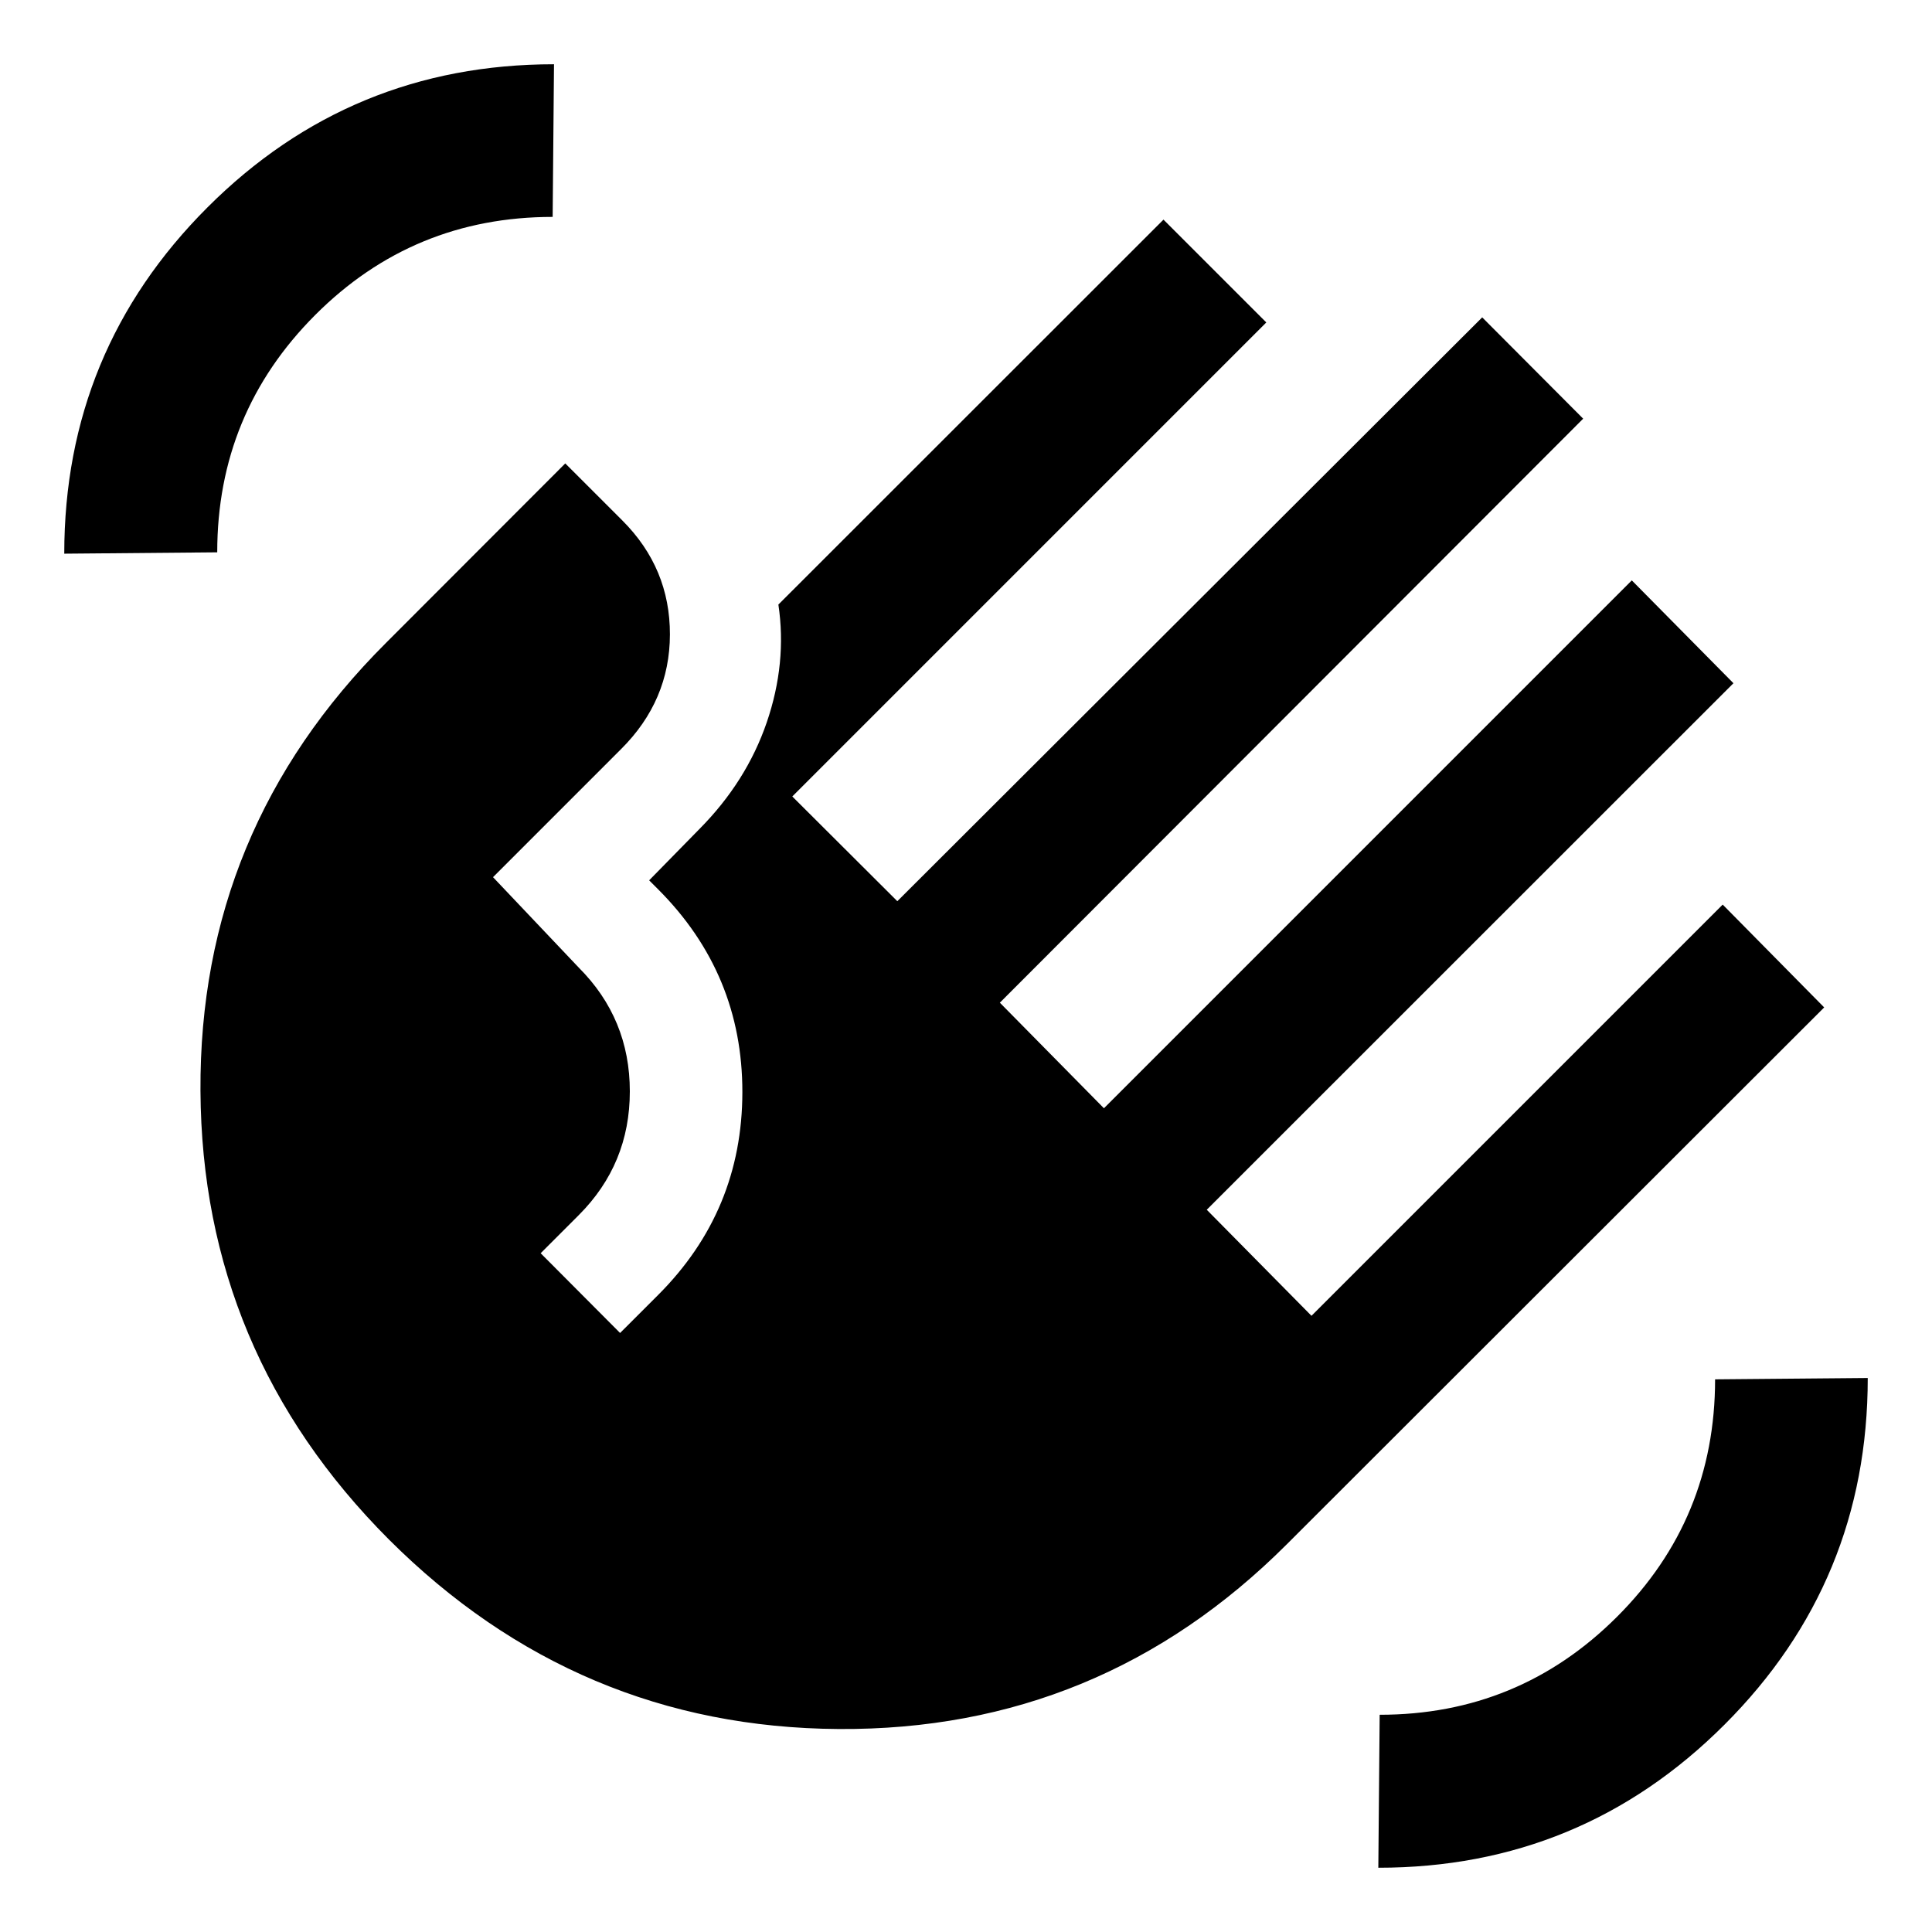 <svg xmlns="http://www.w3.org/2000/svg" height="40" viewBox="0 -960 960 960" width="40"><path d="M31.93-684.88q0-100.92 71.14-172.05 71.13-71.14 172.21-71.14l-.67 75.85q-69.33 0-118 48.75t-48.67 117.92l-76.01.67Zm161.32 489.85q-92.91-93.07-93.64-222.92-.73-129.84 92.1-222.51l89.17-89.27 28.4 28.39q23.66 23.67 23.6 56.59-.07 32.93-24.32 57.02l-63.58 63.59 42.58 44.91q25.4 25.4 25.4 61.52 0 36.13-25.4 61.52l-18.91 18.91 39.47 39.63 18.92-18.91q41.76-41.76 41.84-100.69.08-58.92-41.94-100.94l-4.38-4.38 24.87-25.38q23.46-23.62 33.57-53.12 10.1-29.5 5.78-58.53l191.35-191.27 51.09 51.09-235.53 235.54 52.19 52.04L736.5-802.3l50.17 50.34-289.85 290.19 51.72 52.46 262.29-262.3 50.51 51.1-261.71 261.63 52.04 52.7L856-510.51l50.43 51.09-266.97 266.71q-92.67 92.67-222.69 91.85-130.02-.83-223.52-94.17Zm491.63 163.1.67-76.01q69.17 0 117.92-48.67t48.75-118l75.85-.67q0 101.08-71.14 172.21-71.13 71.14-172.05 71.14Z"/></svg>